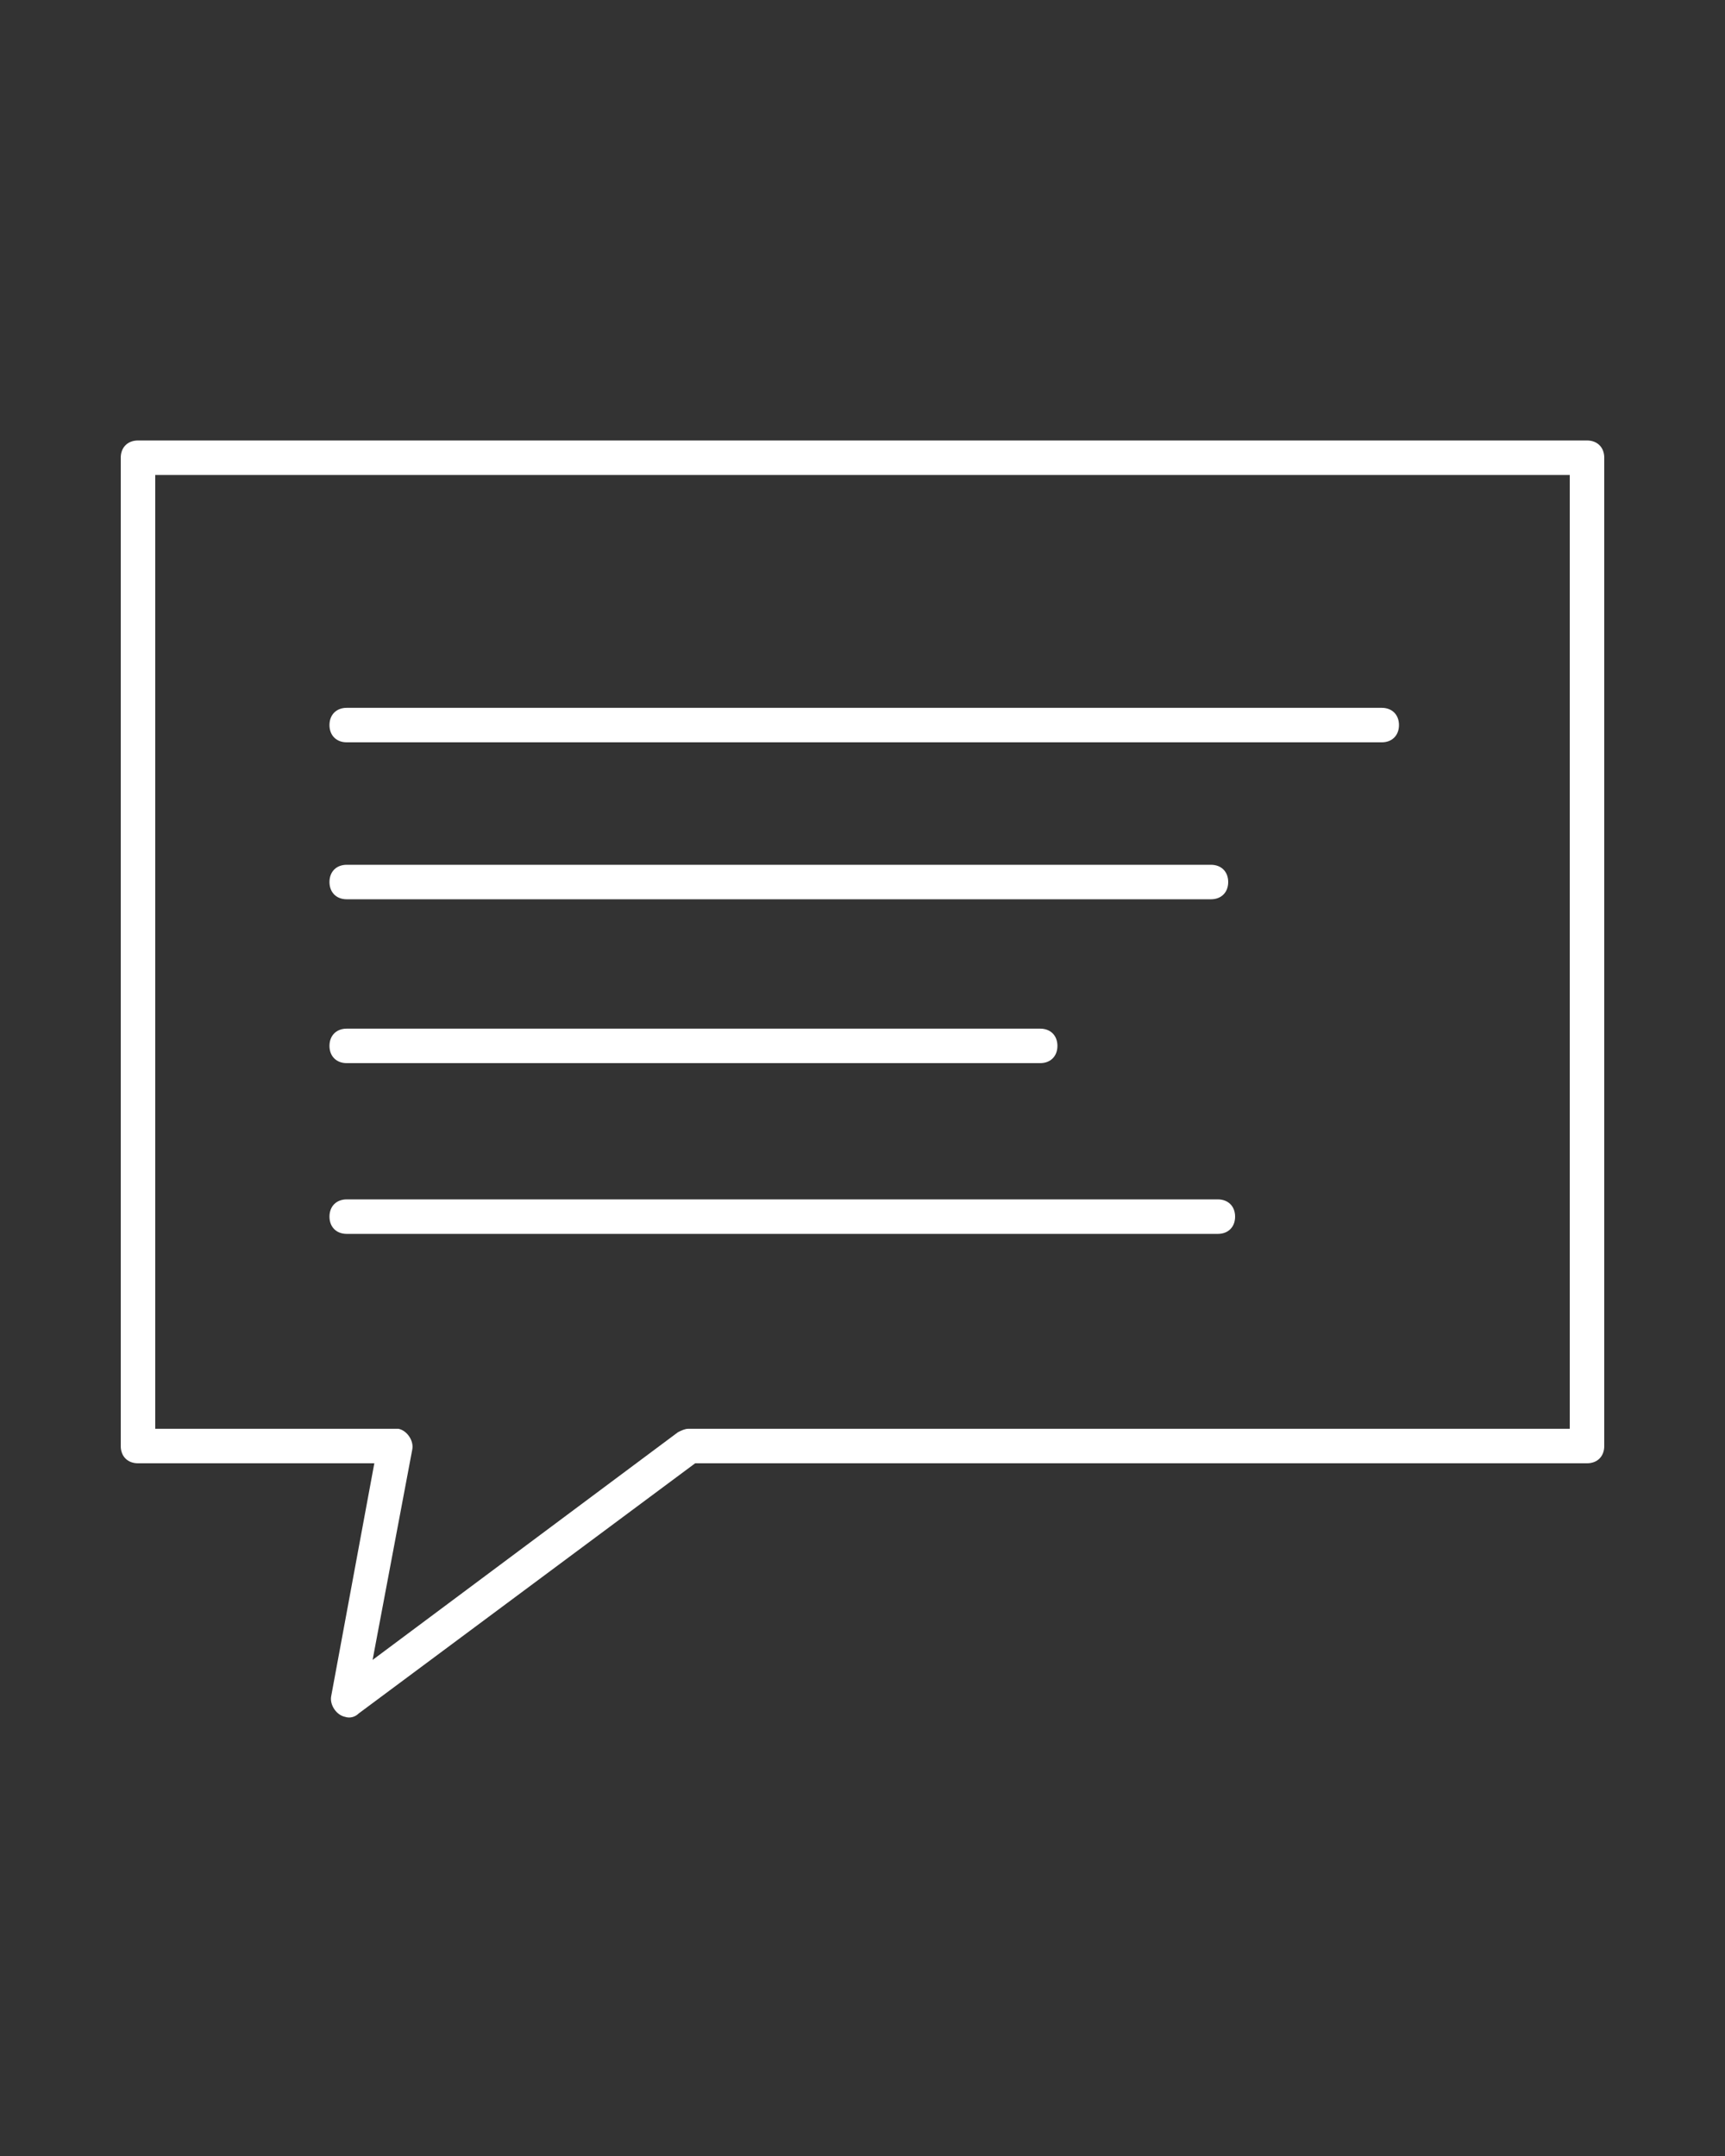<?xml version="1.0" encoding="utf-8"?>
<!-- Generator: Adobe Illustrator 21.1.0, SVG Export Plug-In . SVG Version: 6.00 Build 0)  -->
<svg version="1.1"
	 id="Layer_1" xmlns:cc="http://creativecommons.org/ns#" xmlns:dc="http://purl.org/dc/elements/1.1/" xmlns:inkscape="http://www.inkscape.org/namespaces/inkscape" xmlns:rdf="http://www.w3.org/1999/02/22-rdf-syntax-ns#" xmlns:sodipodi="http://sodipodi.sourceforge.net/DTD/sodipodi-0.dtd" xmlns:svg="http://www.w3.org/2000/svg"
	 xmlns="http://www.w3.org/2000/svg" xmlns:xlink="http://www.w3.org/1999/xlink" x="0px" y="0px" viewBox="0 0 100 125"
	 style="enable-background:new 0 0 100 125;" xml:space="preserve">
<rect x="0" y="0" width="100" height="125" fill="#333333" stroke="none"/>
<style type="text/css">
	.st0{fill:#FFFFFF;}
</style>
<g transform="translate(0,-952.362)">
	<path class="st0" d="M20.1,993.4c-0.6,0-1,0.4-1,1s0.4,1,1,1l0,0h60c0.6,0,1-0.4,1-1s-0.4-1-1-1l0,0H20.1z"/>
	<path class="st0" d="M20.1,1002.5c-0.6,0-1,0.4-1,1s0.4,1,1,1l0,0h50.1c0.6,0,1-0.4,1-1s-0.4-1-1-1l0,0H20.1z"/>
	<path class="st0" d="M20.1,1012c-0.6,0-1,0.4-1,1s0.4,1,1,1l0,0h40.2c0.6,0,1-0.4,1-1s-0.4-1-1-1l0,0H20.1z"/>
	<path class="st0" d="M20.1,1021.9c-0.6,0-1,0.4-1,1s0.4,1,1,1l0,0h50.5c0.6,0,1-0.4,1-1s-0.4-1-1-1l0,0H20.1z"/>
	<path class="st0" d="M8,977.9c-0.6,0-1,0.4-1,1v57.3c0,0.6,0.4,1,1,1h13.7l-2.5,13.5c-0.1,0.5,0.3,1.1,0.8,1.2
		c0.3,0.1,0.6,0,0.8-0.2l19.5-14.5H92c0.6,0,1-0.4,1-1v-57.3c0-0.6-0.4-1-1-1L8,977.9L8,977.9z M9,979.9h82v55.3H39.9
		c-0.2,0-0.4,0.1-0.6,0.2l-17.7,13.2l2.3-12.2c0.1-0.5-0.3-1.1-0.8-1.2c-0.1,0-0.1,0-0.2,0H9V979.9L9,979.9z"/>
</g>
</svg>
